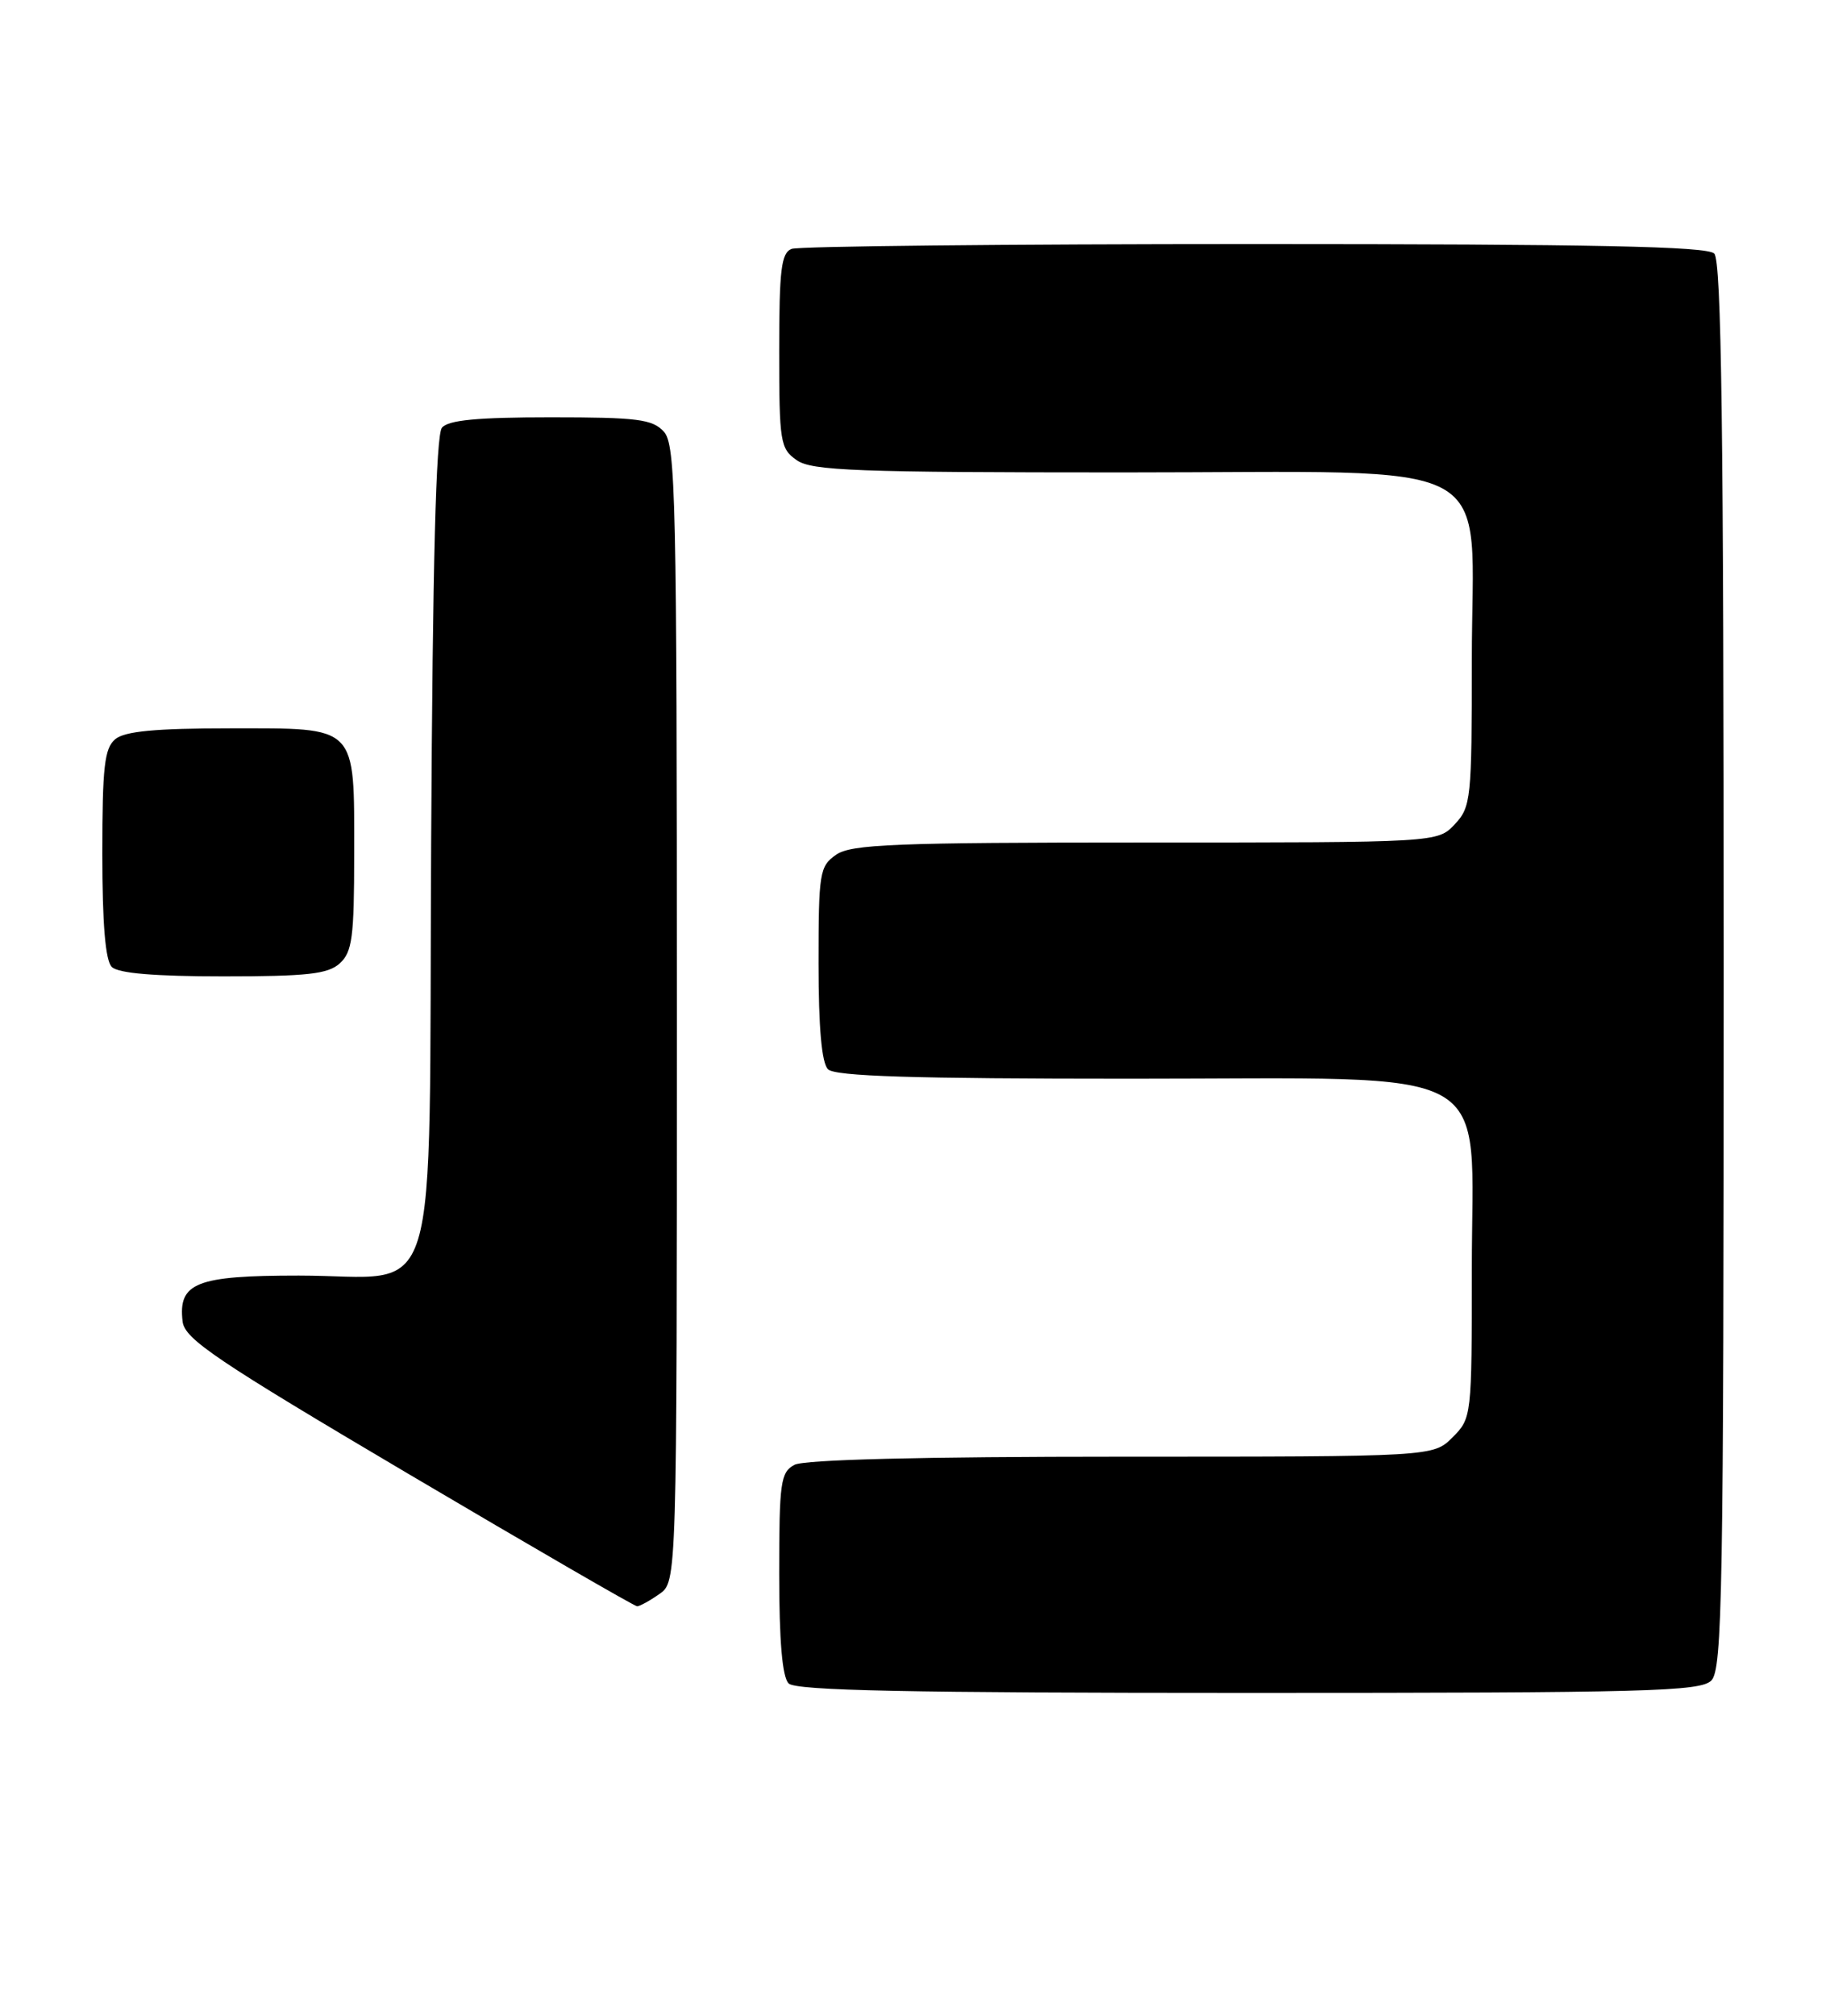 <?xml version="1.0" encoding="UTF-8" standalone="no"?>
<!DOCTYPE svg PUBLIC "-//W3C//DTD SVG 1.1//EN" "http://www.w3.org/Graphics/SVG/1.1/DTD/svg11.dtd" >
<svg xmlns="http://www.w3.org/2000/svg" xmlns:xlink="http://www.w3.org/1999/xlink" version="1.1" viewBox="0 0 232 256">
 <g >
 <path fill="currentColor"
d=" M 217.43 213.43 C 218.83 212.02 219.00 202.41 219.00 122.63 C 219.00 54.56 218.72 33.12 217.80 32.20 C 216.89 31.29 202.55 31.00 159.38 31.00 C 127.91 31.00 101.45 31.27 100.58 31.61 C 99.26 32.12 99.00 34.22 99.00 44.55 C 99.00 56.16 99.13 56.98 101.22 58.44 C 103.14 59.79 108.80 60.00 142.77 60.00 C 191.74 60.00 187.00 57.45 187.00 83.83 C 187.00 101.49 186.90 102.48 184.83 104.69 C 182.65 107.00 182.65 107.00 145.55 107.00 C 113.59 107.00 108.14 107.22 106.22 108.56 C 104.13 110.02 104.00 110.84 104.00 122.36 C 104.00 130.55 104.40 135.00 105.20 135.80 C 106.09 136.69 116.01 137.00 143.62 137.00 C 191.16 137.00 187.00 134.69 187.00 161.13 C 187.00 179.93 186.98 180.11 184.55 182.55 C 182.09 185.00 182.09 185.00 142.48 185.00 C 117.09 185.00 102.17 185.37 100.93 186.04 C 99.18 186.98 99.00 188.24 99.00 199.84 C 99.00 208.43 99.39 212.99 100.20 213.80 C 101.11 214.71 115.45 215.00 158.63 215.00 C 209.32 215.00 216.04 214.82 217.43 213.43 Z  M 83.78 202.44 C 86.00 200.89 86.00 200.89 86.00 128.77 C 86.00 63.07 85.85 56.49 84.35 54.83 C 82.91 53.24 81.02 53.00 69.97 53.00 C 60.65 53.00 56.95 53.35 56.15 54.32 C 55.39 55.23 54.97 71.60 54.78 106.91 C 54.45 168.05 56.29 162.00 37.96 162.00 C 24.93 162.00 22.62 162.91 23.20 167.83 C 23.46 170.06 27.37 172.70 51.93 187.21 C 67.56 196.44 80.62 204.00 80.95 204.00 C 81.28 204.00 82.56 203.30 83.78 202.44 Z  M 43.17 122.35 C 44.75 120.91 45.00 119.04 45.00 108.54 C 45.00 91.93 45.56 92.50 29.23 92.50 C 19.75 92.50 15.87 92.87 14.65 93.87 C 13.27 95.02 13.00 97.38 13.00 108.42 C 13.00 117.34 13.39 121.99 14.20 122.80 C 15.01 123.61 19.62 124.00 28.37 124.00 C 39.04 124.00 41.67 123.71 43.17 122.35 Z "/>
</g>
</svg>